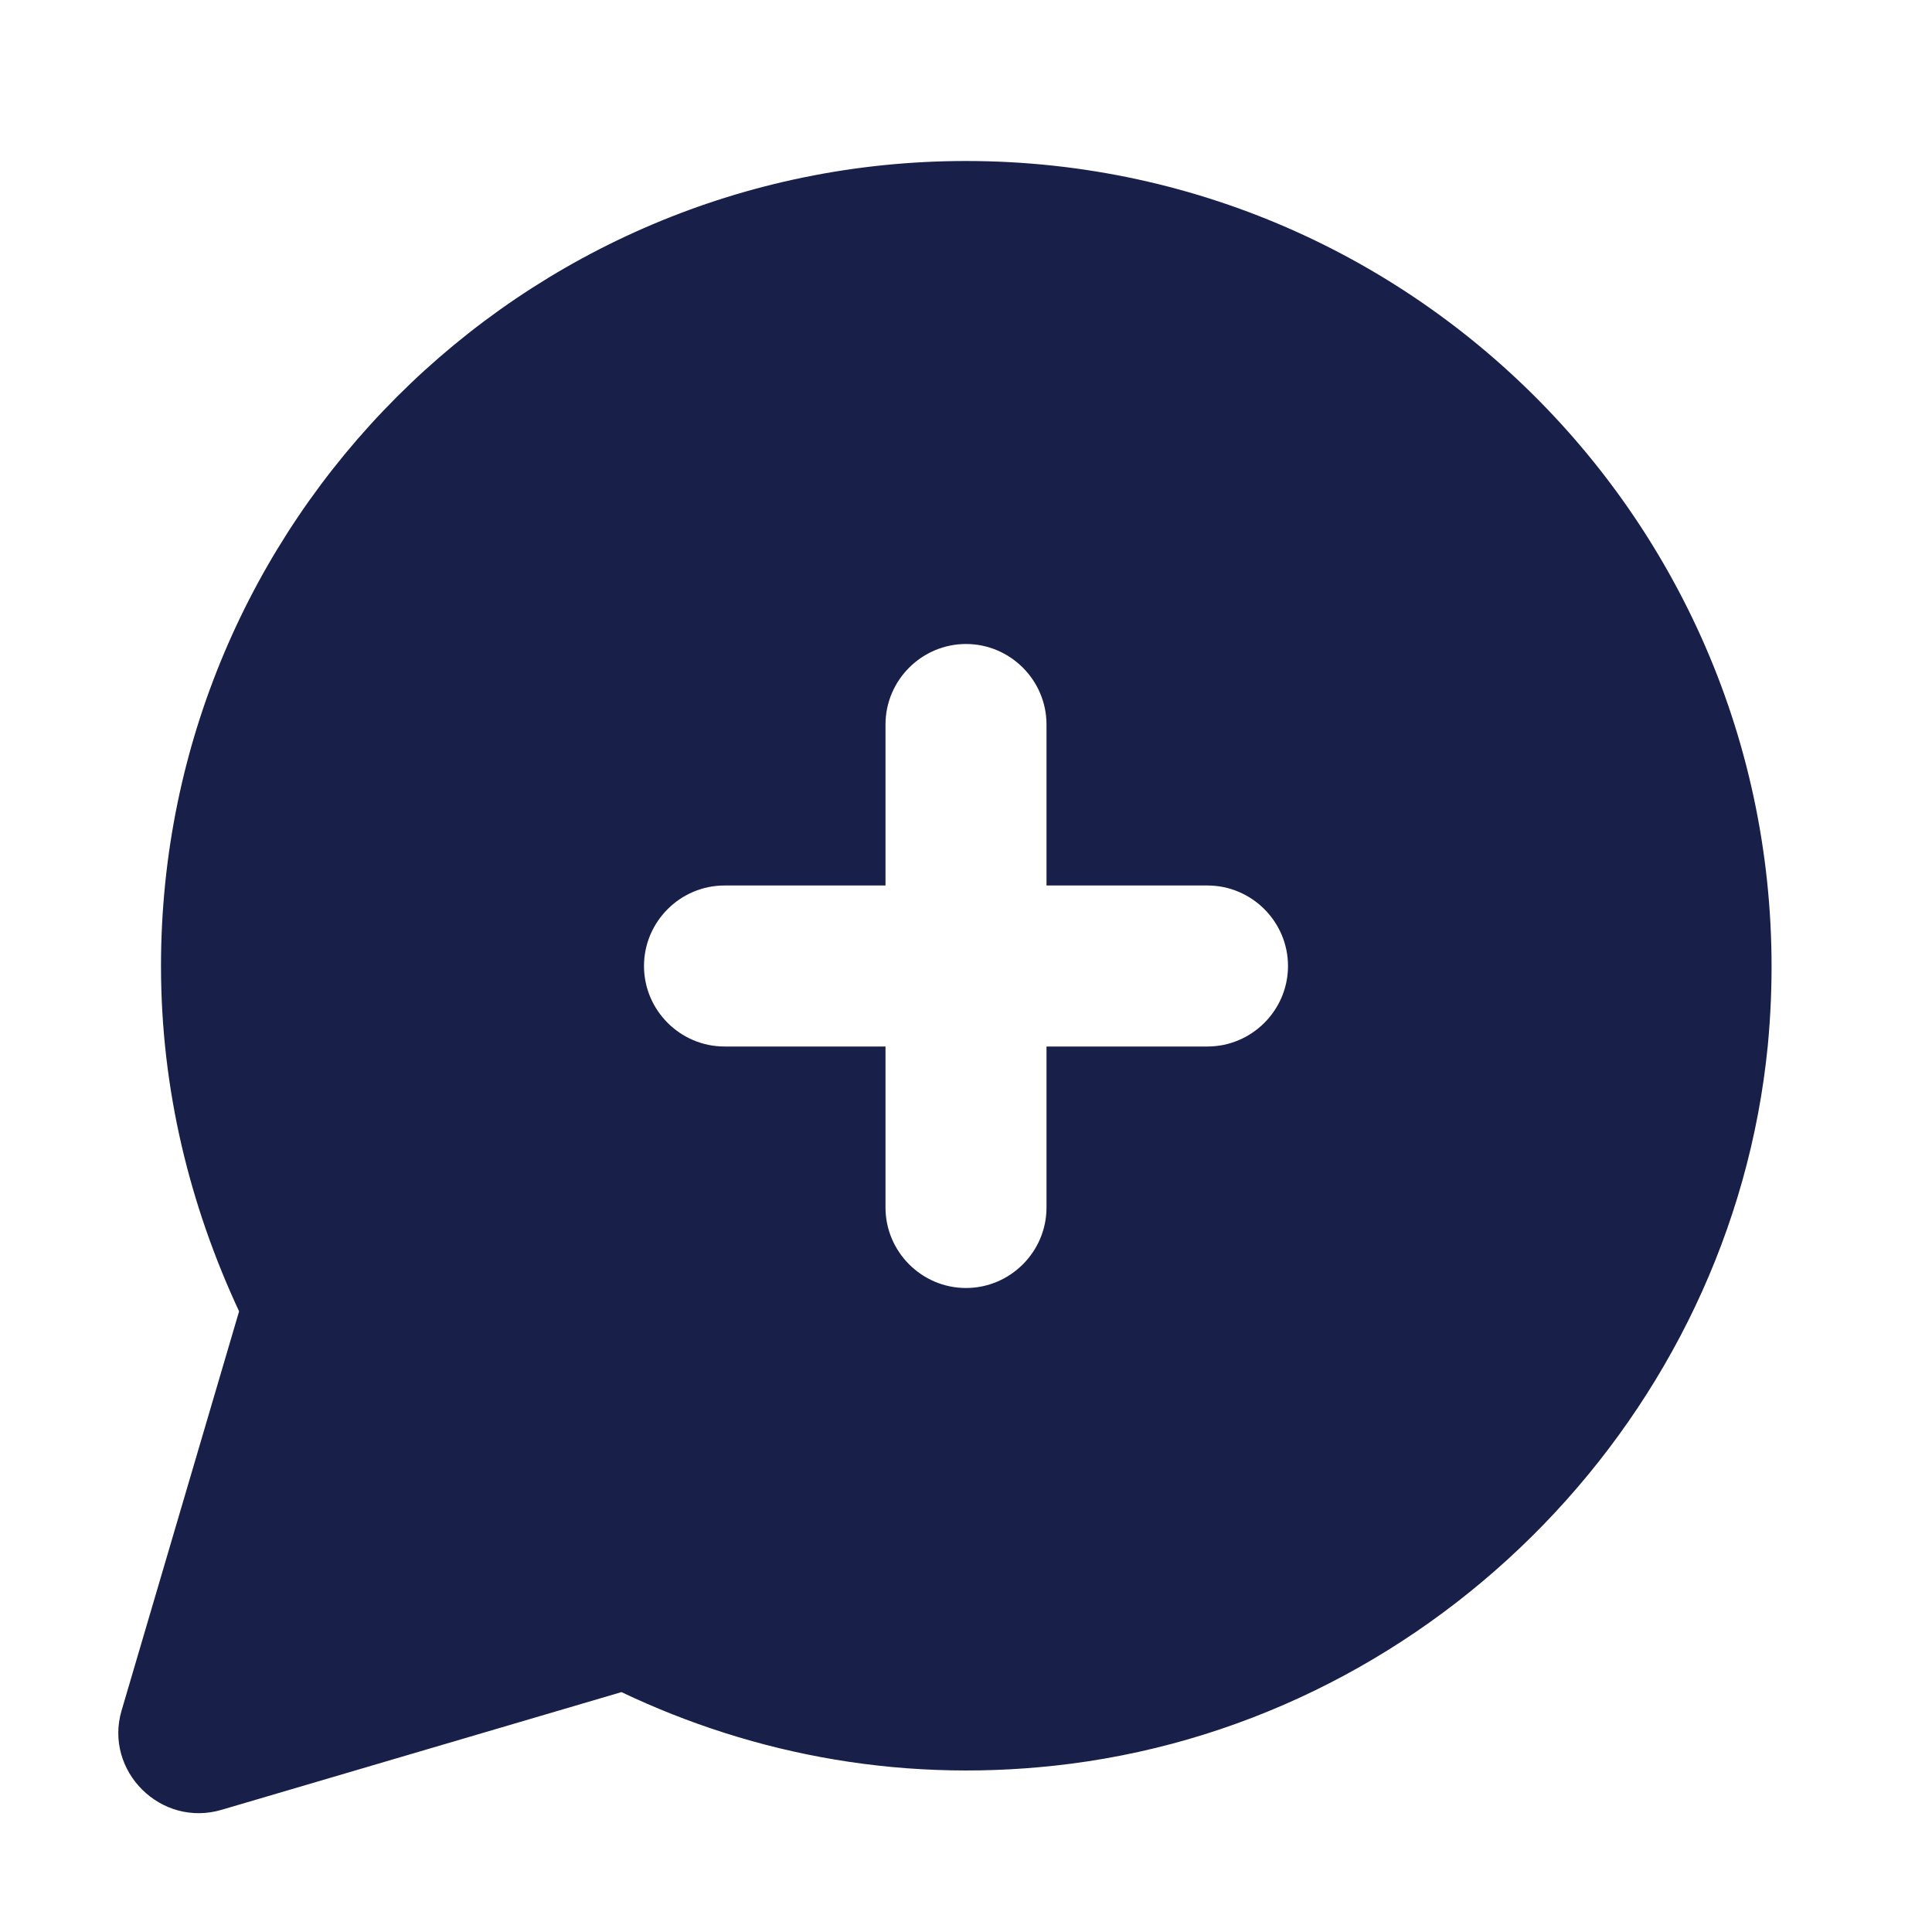 <svg width="24" height="24" viewBox="0 0 24 24" fill="none" xmlns="http://www.w3.org/2000/svg">
<path d="M12 2C6.48 2 2 6.48 2 12C2 13.54 2.36 14.98 2.97 16.29L1.51 21.25C1.29 22 2 22.71 2.76 22.48L7.72 21.02C9.38 21.81 11.28 22.17 13.3 21.91C17.86 21.32 21.51 17.56 21.96 12.99C22.53 7.03 17.85 2 12 2ZM15 13H13V15C13 15.55 12.55 16 12 16C11.45 16 11 15.55 11 15V13H9C8.45 13 8 12.55 8 12C8 11.45 8.45 11 9 11H11V9C11 8.45 11.45 8 12 8C12.55 8 13 8.45 13 9V11H15C15.55 11 16 11.45 16 12C16 12.55 15.55 13 15 13Z" fill="#18204A"/>
</svg>
